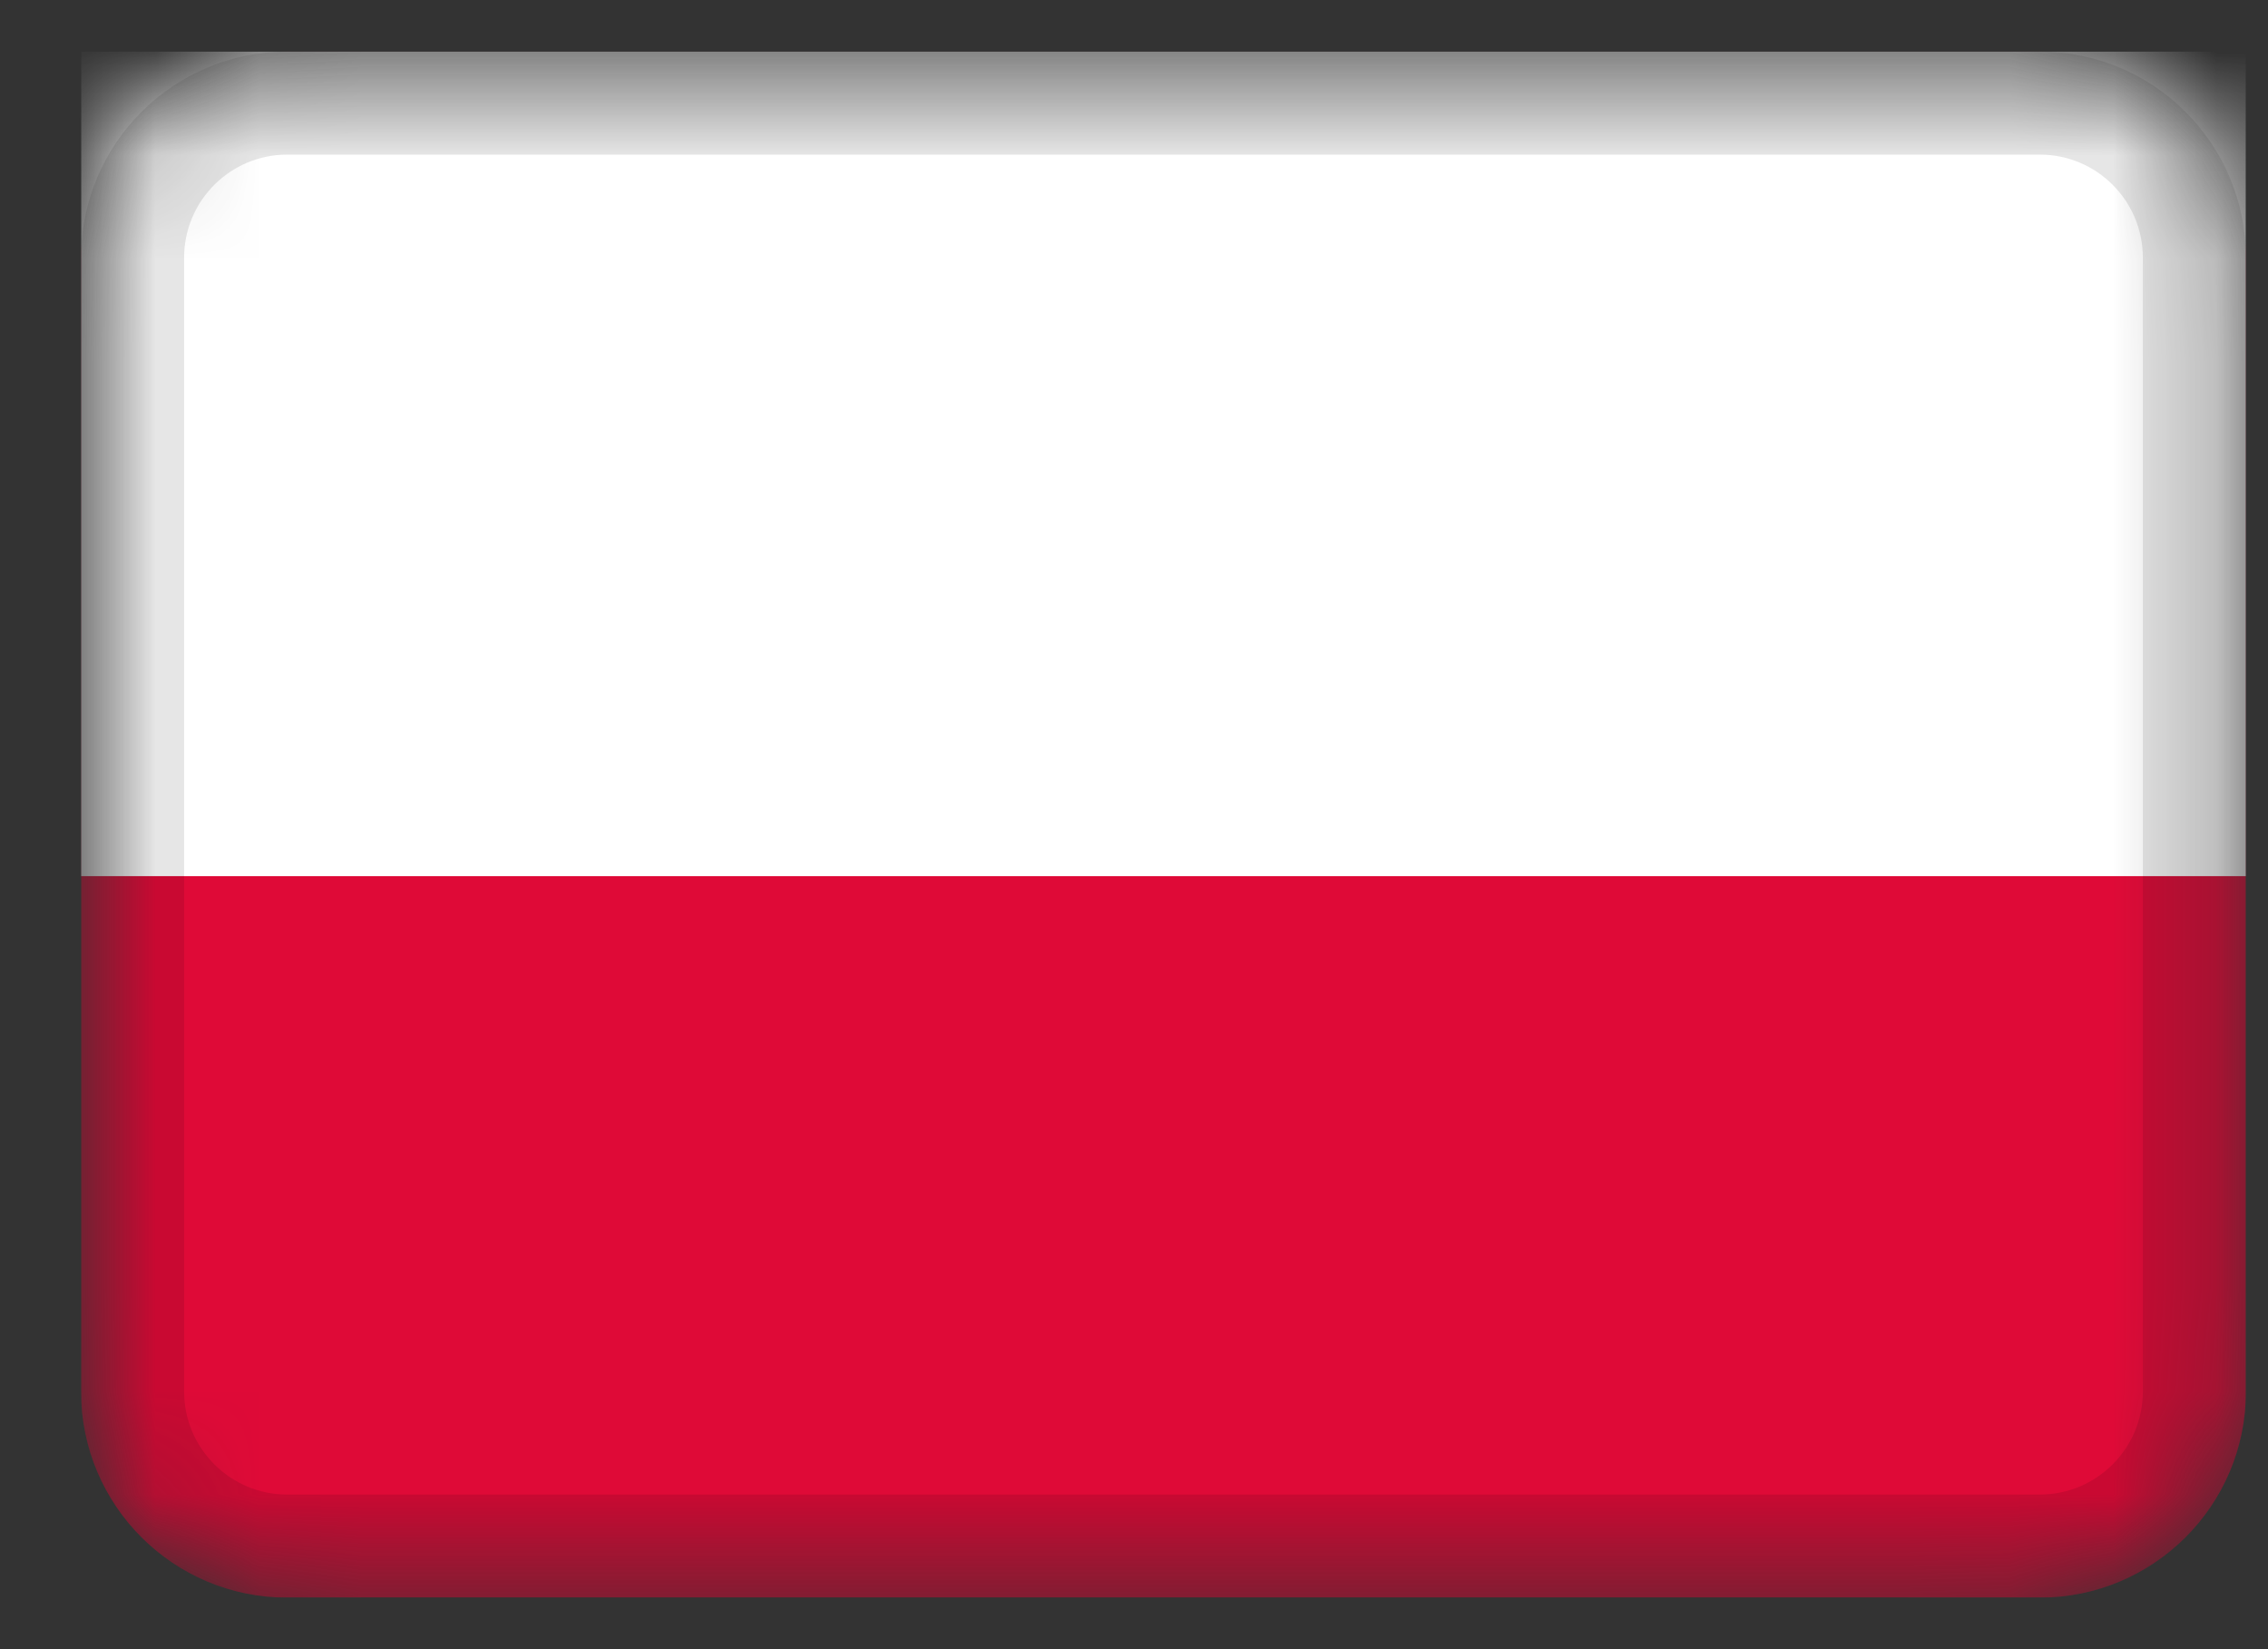 <svg width="22" height="16" viewBox="0 0 22 16" fill="none" xmlns="http://www.w3.org/2000/svg">
<rect x="0" y="0" width="22" height="16" fill="#333333" stroke="none"/>
<g clip-path="url(#clip0_2114_838)">
<mask id="mask0_2114_838" style="mask-type:alpha" maskUnits="userSpaceOnUse" x="0" y="0" width="22" height="16">
<path d="M19.786 0.5H2.786C1.682 0.5 0.786 1.395 0.786 2.5V13.5C0.786 14.605 1.682 15.5 2.786 15.5H19.786C20.891 15.5 21.786 14.605 21.786 13.5V2.5C21.786 1.395 20.891 0.5 19.786 0.5Z" fill="white"/>
</mask>
<g mask="url(#mask0_2114_838)">
<path d="M19.786 0.5H2.786C1.682 0.5 0.786 1.395 0.786 2.5V13.5C0.786 14.605 1.682 15.5 2.786 15.5H19.786C20.891 15.5 21.786 14.605 21.786 13.5V2.5C21.786 1.395 20.891 0.5 19.786 0.5Z" fill="#DF0A37"/>
<path fill-rule="evenodd" clip-rule="evenodd" d="M0.786 0.5H21.786V8.5H0.786V0.5Z" fill="white"/>
<path d="M19.786 1H2.786C1.958 1 1.286 1.672 1.286 2.5V13.5C1.286 14.328 1.958 15 2.786 15H19.786C20.615 15 21.286 14.328 21.286 13.5V2.5C21.286 1.672 20.615 1 19.786 1Z" stroke="black" stroke-opacity="0.1"/>
</g>
</g>
<defs>
<clipPath id="clip0_2114_838">
<rect width="21" height="15" fill="white" transform="translate(0.786 0.5)"/>
</clipPath>
</defs>
</svg>
